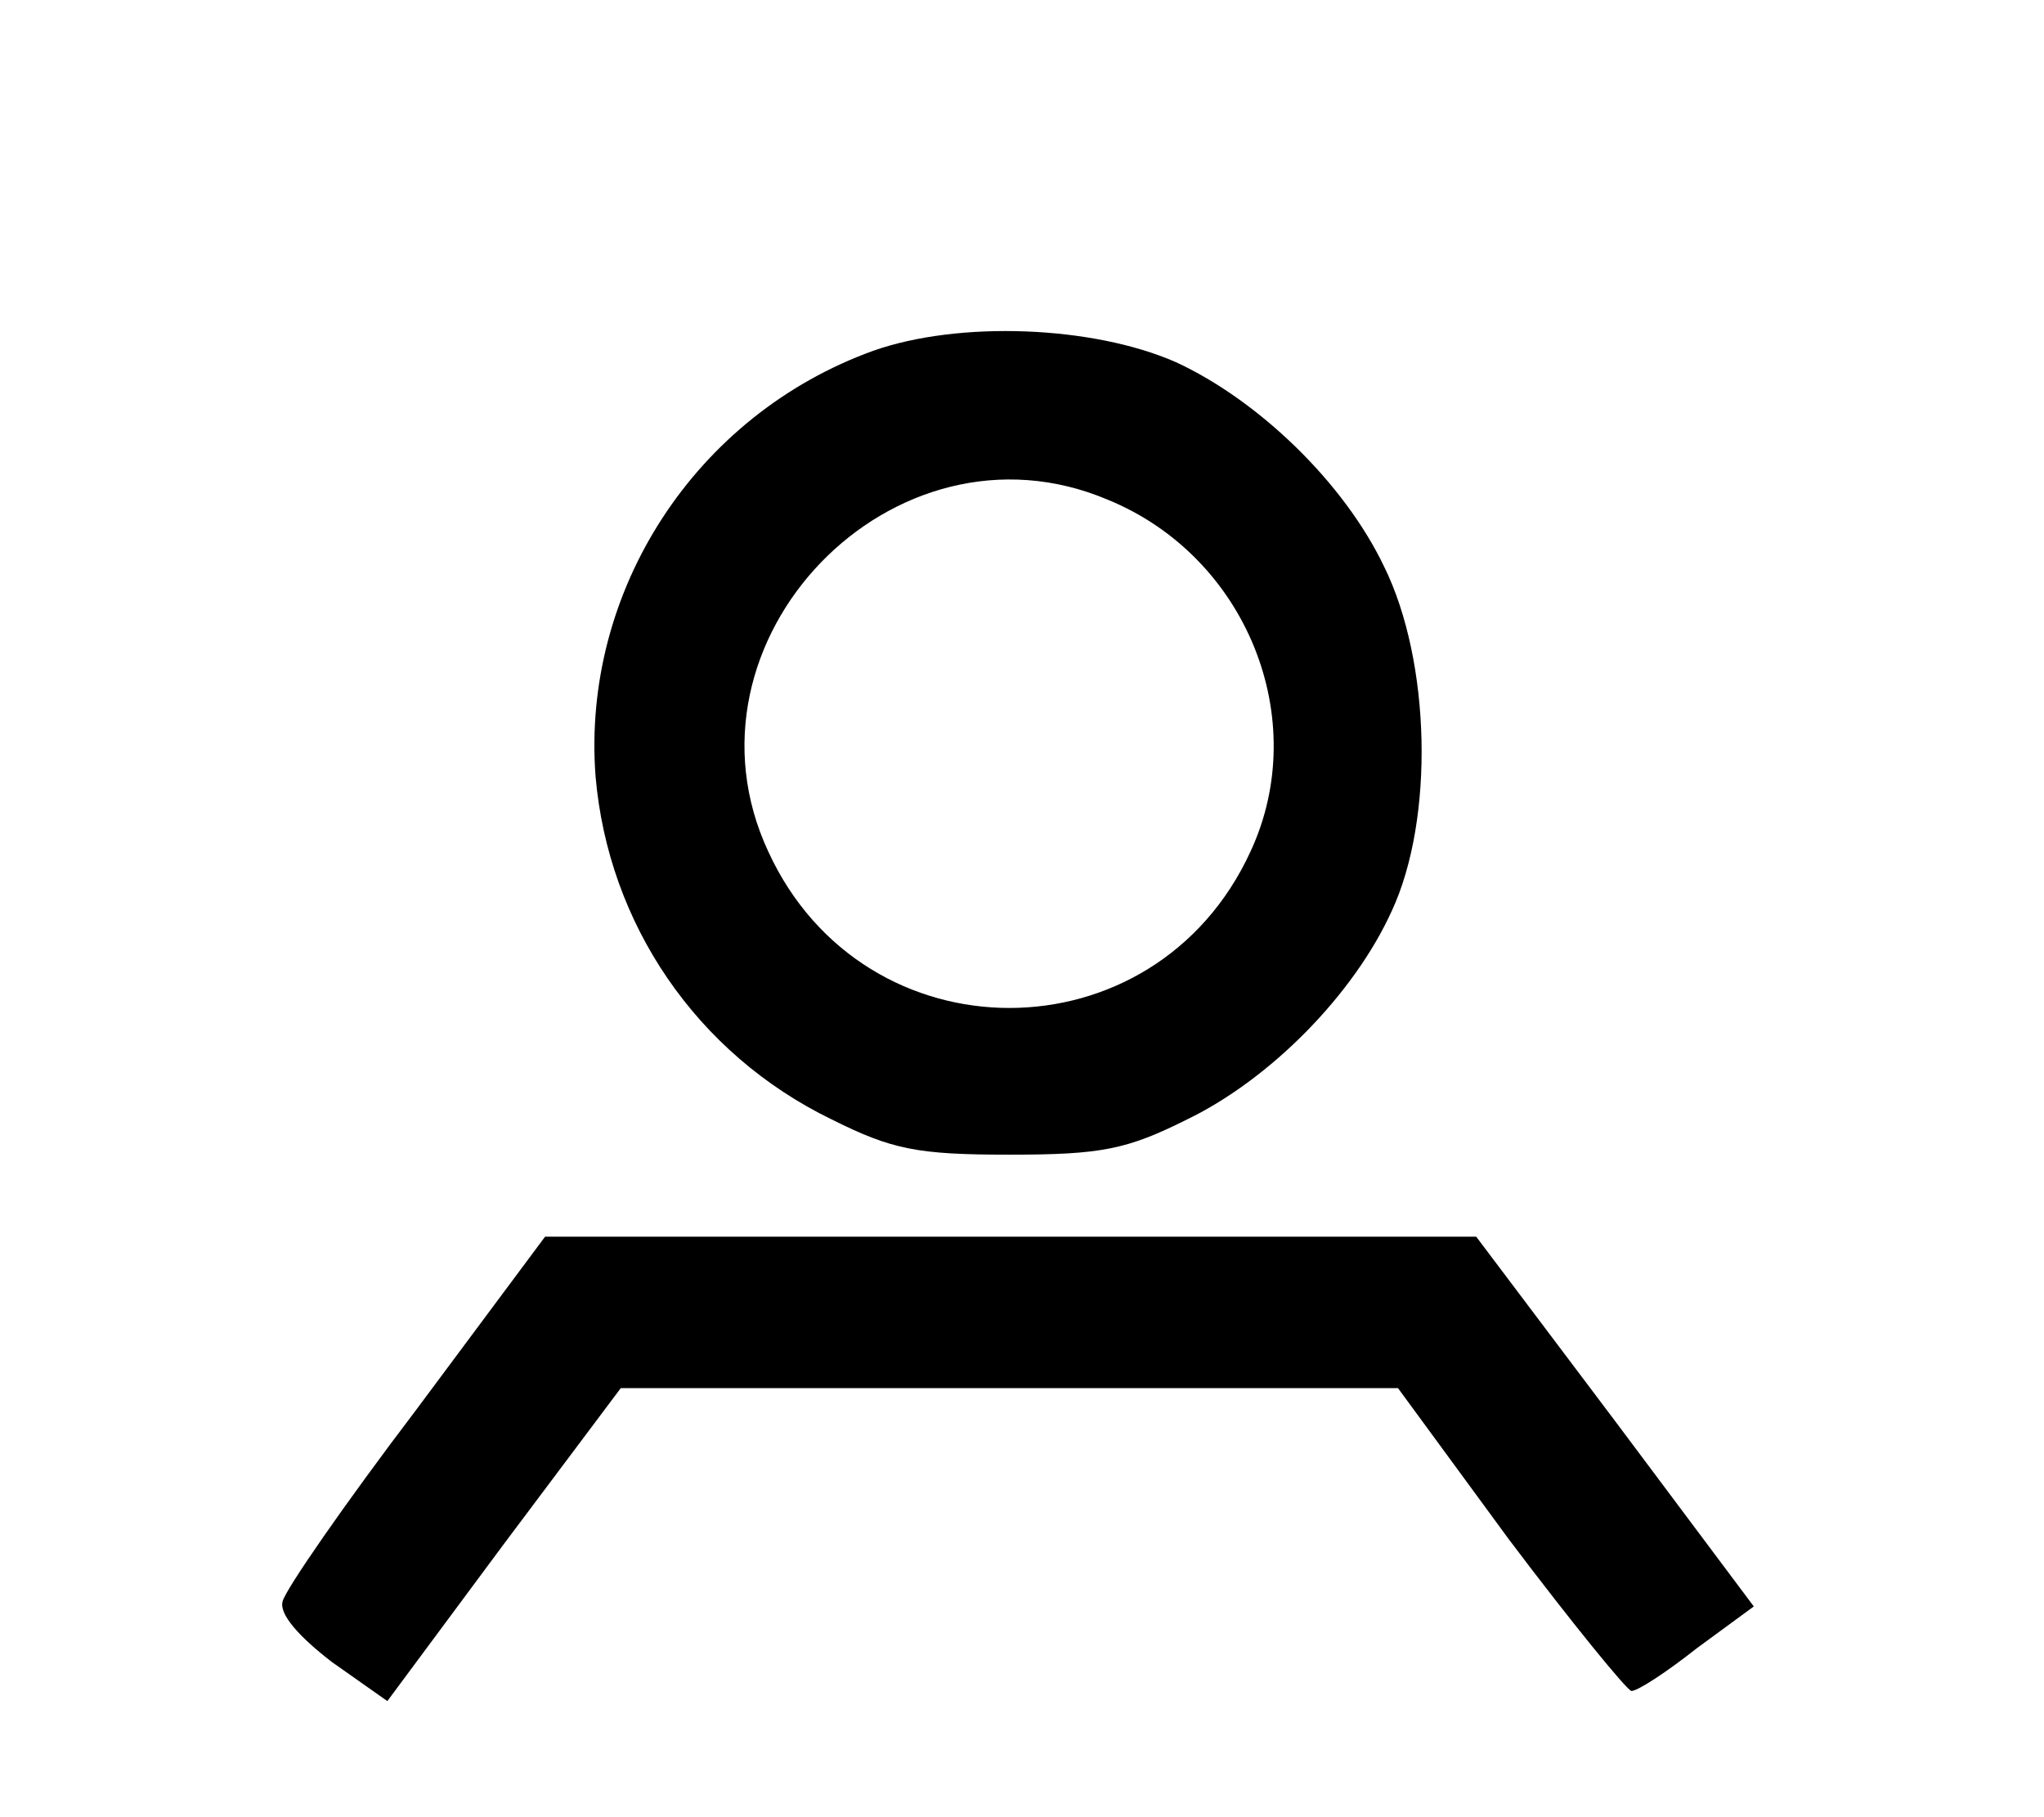 <?xml version="1.0" standalone="no"?>
<!DOCTYPE svg PUBLIC "-//W3C//DTD SVG 20010904//EN"
 "http://www.w3.org/TR/2001/REC-SVG-20010904/DTD/svg10.dtd">
<svg version="1.0" xmlns="http://www.w3.org/2000/svg"
 width="162pt" height="144pt" viewBox="0 0 162 144"
 preserveAspectRatio="xMidYMid meet">

<g transform="translate(0,144) scale(0.1,-0.1)"
fill="#000000" stroke="none">
<path d="M692 1162 c-141 -51 -231 -190 -220 -337 10 -117 80 -220 187 -272
48 -24 68 -28 141 -28 73 0 93 4 141 28 66 32 132 99 162 165 34 73 31 198 -6
273 -32 67 -100 132 -165 162 -66 29 -172 33 -240 9z m186 -118 c110 -45 162
-174 113 -279 -76 -165 -306 -165 -382 0 -78 167 99 351 269 279z"/>
<path d="M330 323 c-57 -75 -104 -143 -106 -152 -3 -10 13 -28 39 -48 l44 -31
92 124 93 124 308 0 308 0 88 -120 c49 -65 93 -119 97 -120 5 0 28 15 52 34
l45 33 -110 147 -110 146 -369 0 -369 0 -102 -137z"/>
</g>
</svg>
